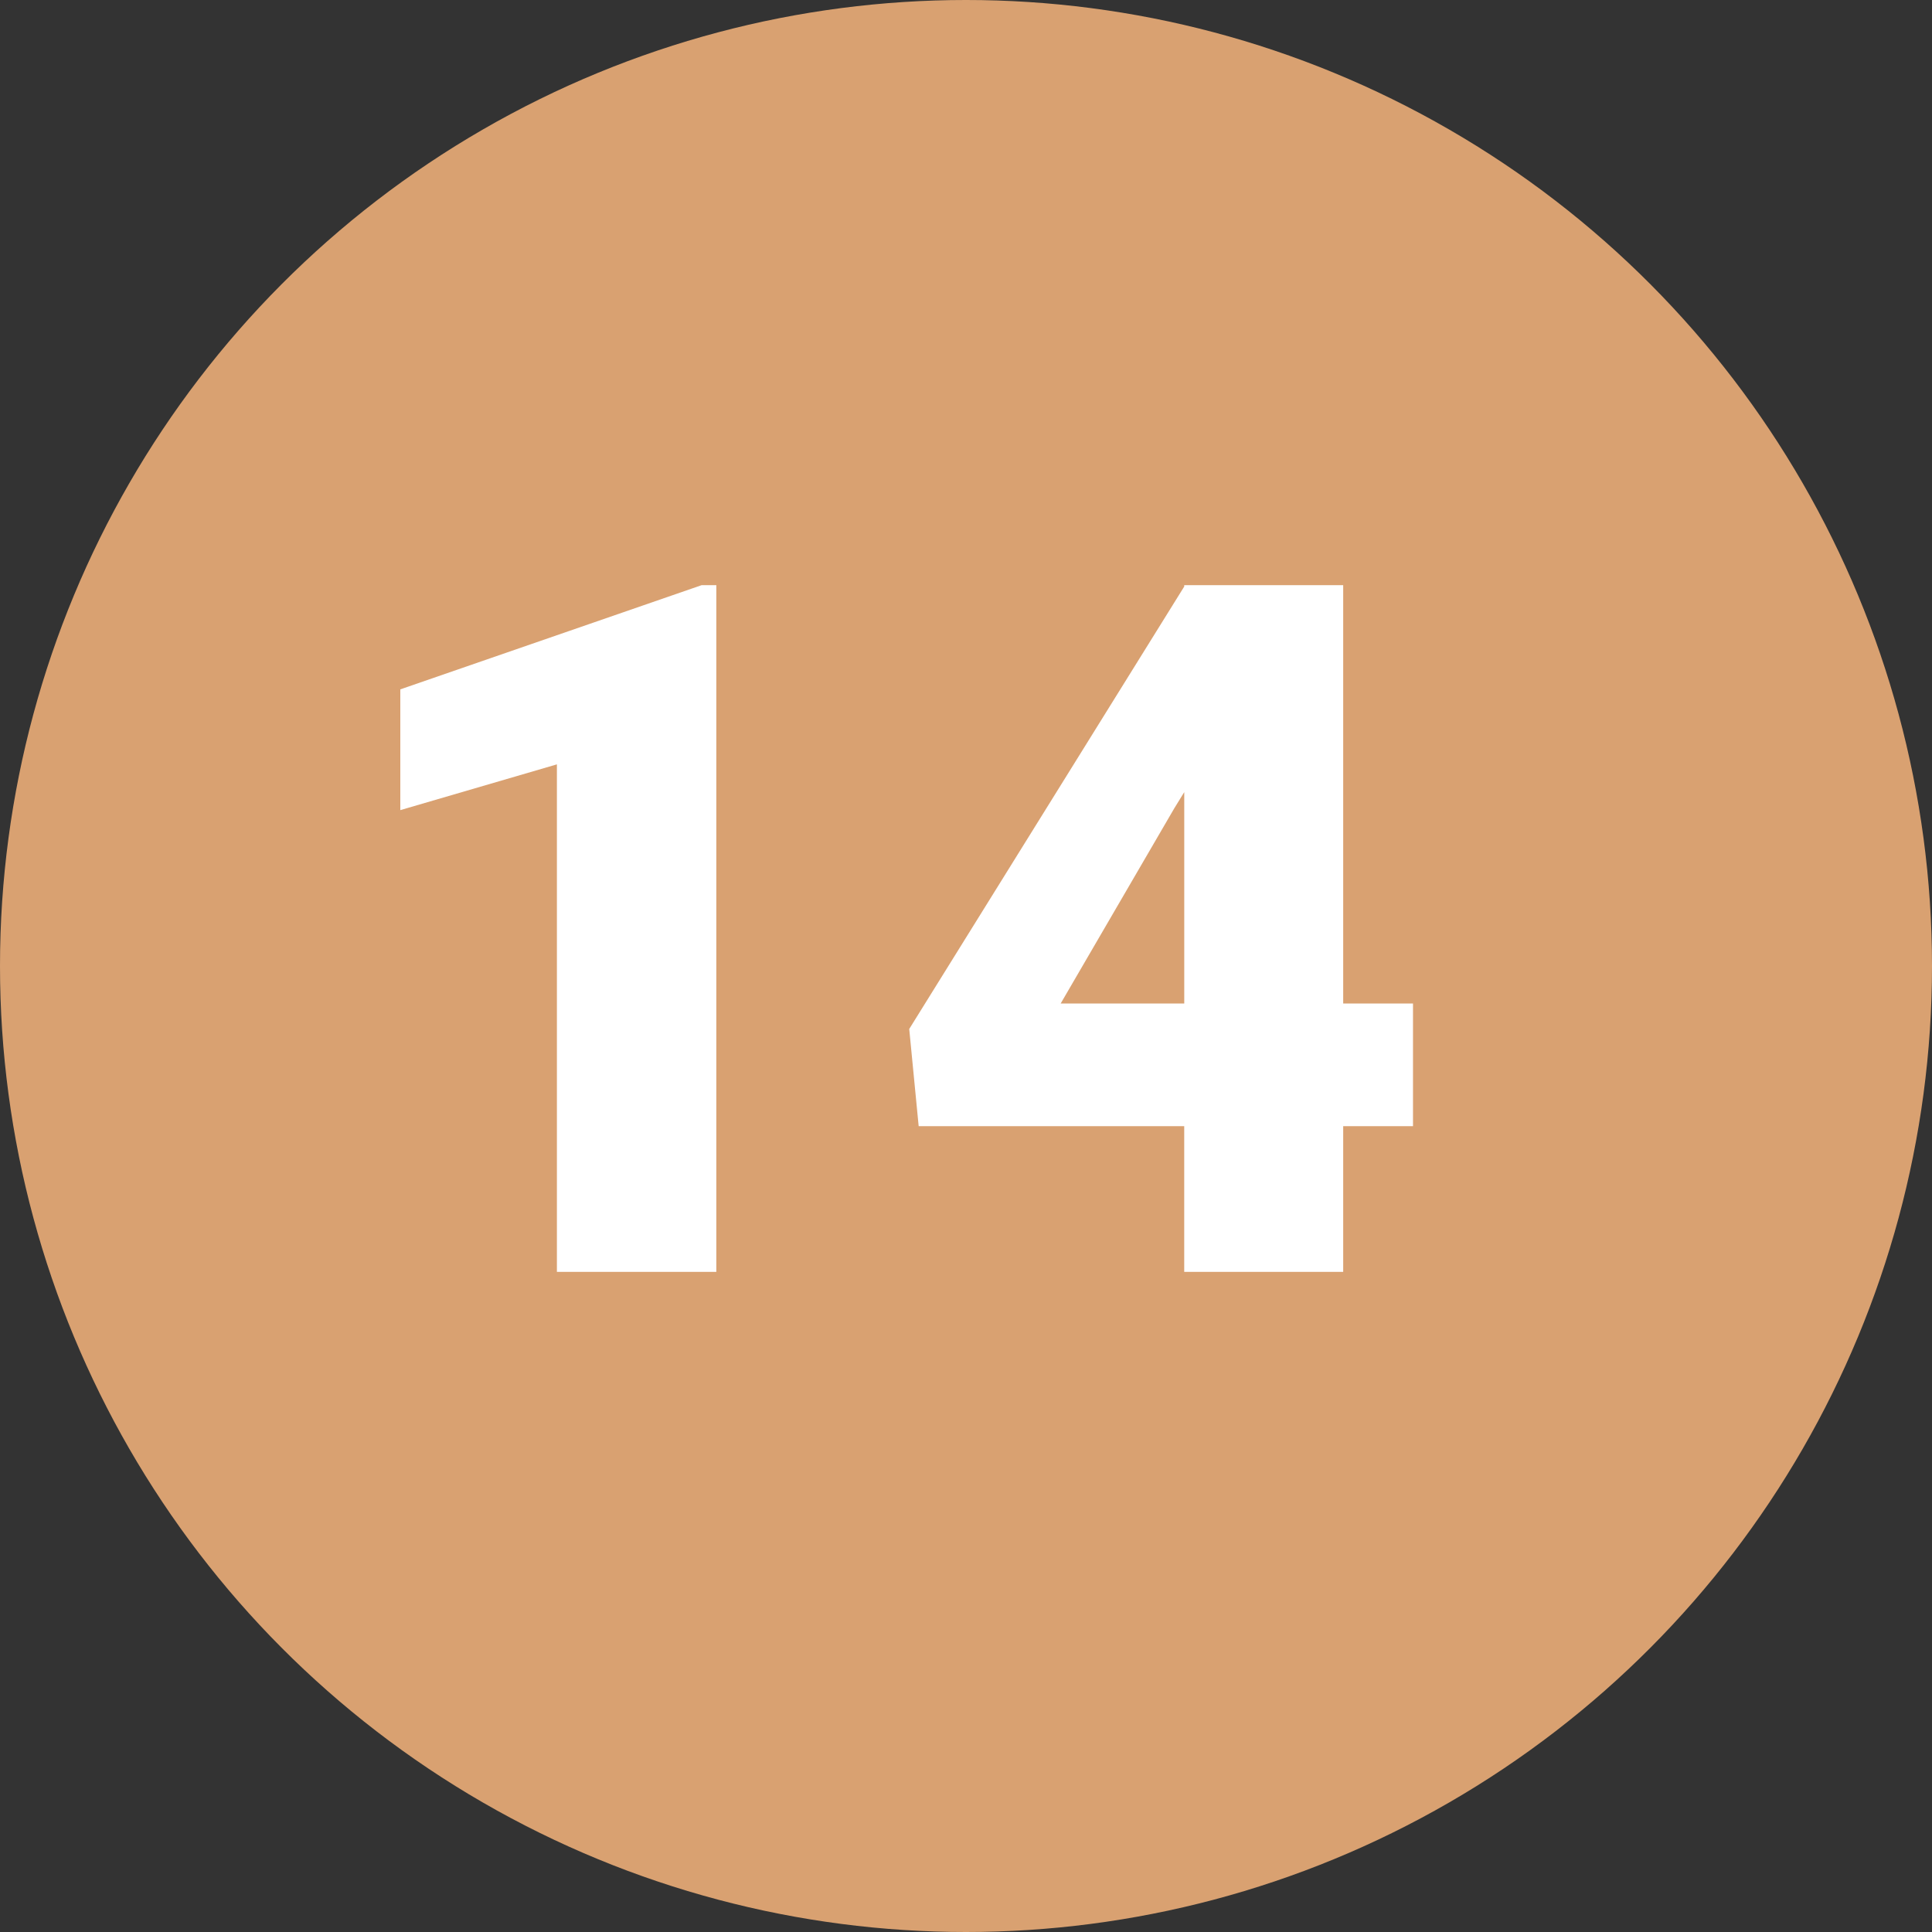 <svg xmlns="http://www.w3.org/2000/svg" width="60" height="60" viewBox="0 0 60 60">
  <rect x="0" y="0" width="60" height="60" fill="#333333" stroke="none"/>
  <g id="Grupo_73055" data-name="Grupo 73055" transform="translate(-205 -8524.417)">
    <circle id="Elipse_4427" data-name="Elipse 4427" cx="30" cy="30" r="30" transform="translate(205 8524.417)" fill="#d9a171"/>
    <path id="Trazado_144091" data-name="Trazado 144091" d="M12.246,29H7.295V13.238L2.432,14.659v-3.75l9.36-3.237h.454Zm19.468-8.335h2.168v3.809H31.714V29H26.777V24.474H18.53l-.293-3.018,8.54-13.74V7.672h4.937Zm-8.774,0h3.838V14.1l-.308.5Z" transform="translate(215 8534.917)" fill="#fff"/>
  </g>
</svg>
